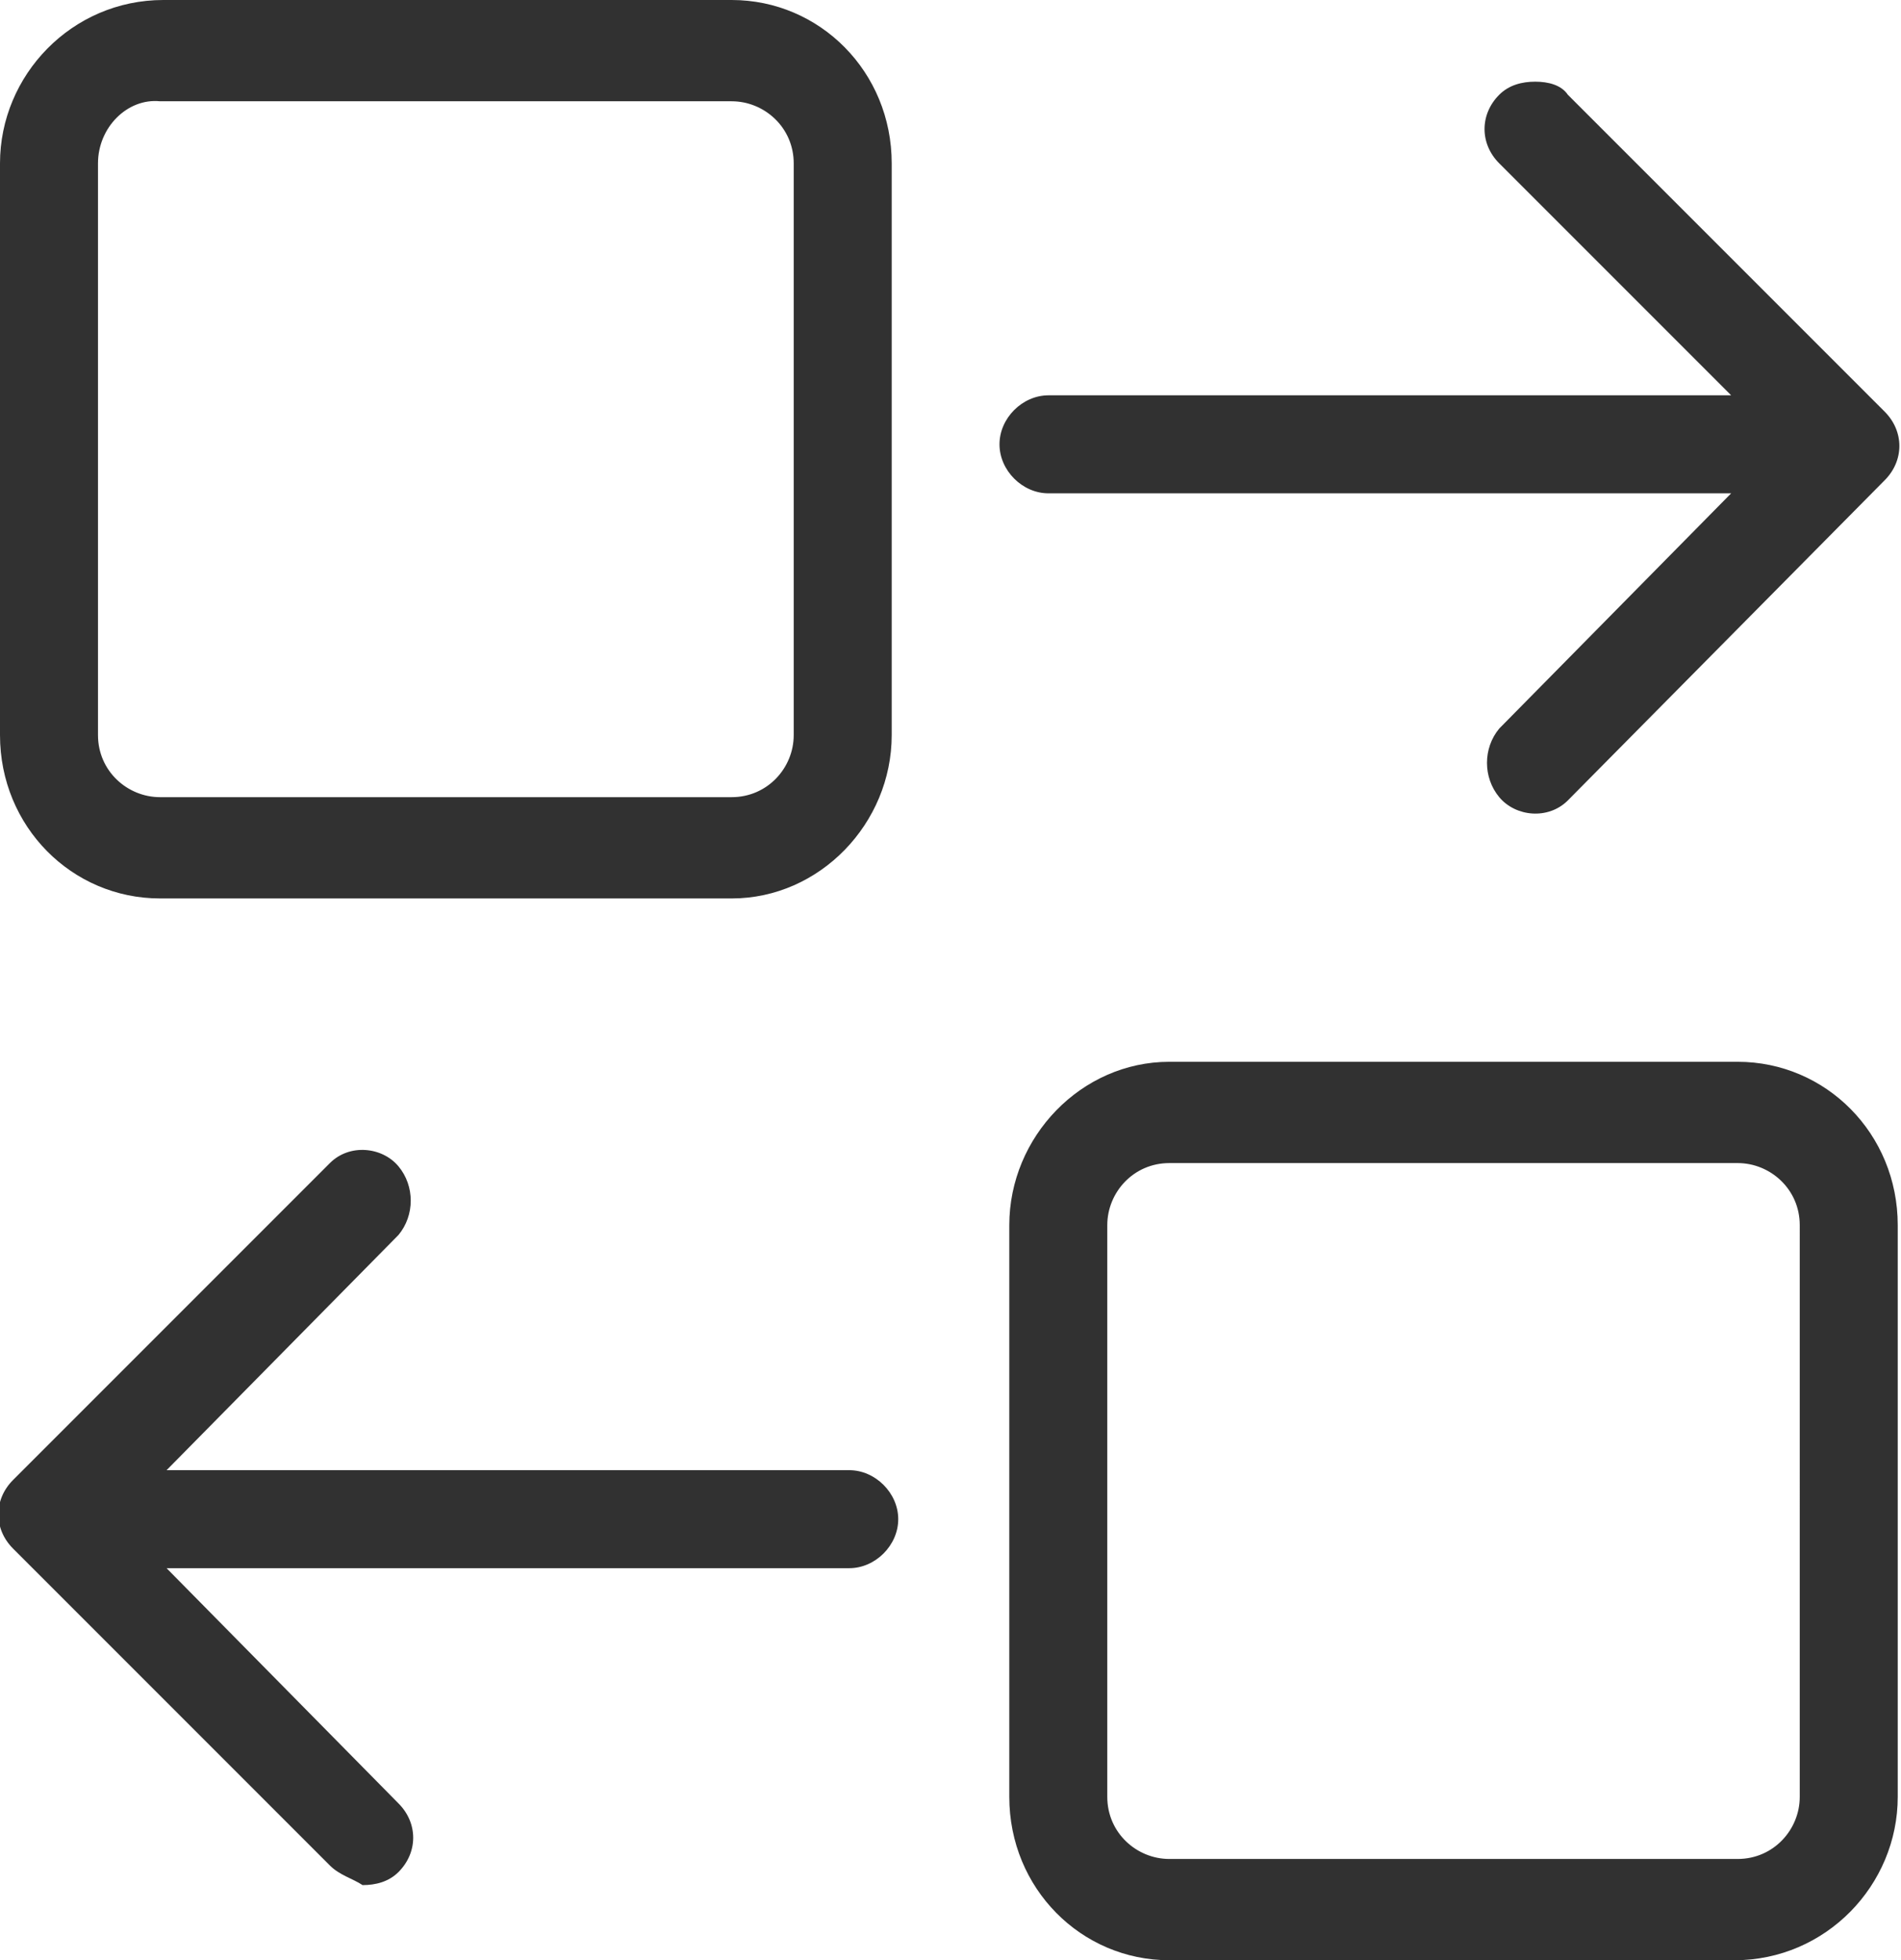 <?xml version="1.0" encoding="utf-8"?>
<!-- Generator: Adobe Illustrator 23.1.1, SVG Export Plug-In . SVG Version: 6.00 Build 0)  -->
<svg version="1.1" id="Ebene_1" xmlns="http://www.w3.org/2000/svg" xmlns:xlink="http://www.w3.org/1999/xlink" x="0px" y="0px"
	 viewBox="0 0 58.2 60" style="enable-background:new 0 0 58.2 60;" xml:space="preserve">
<style type="text/css">
	.st0{fill:#313131;}
</style>
<path id="transfer-5" class="st0" d="M35.8,60c-2.7,0-4.9-2.2-4.9-5V37.5c0-2.7,2.2-5,4.9-5h17.4c2.7,0,4.9,2.2,4.9,5V55
	c0,2.7-2.2,5-5,5L35.8,60z M35.8,35.6c-1.1,0-1.9,0.9-1.9,1.9V55c0,1.1,0.9,1.9,1.9,1.9h17.4c1.1,0,1.9-0.9,1.9-1.9h0V37.5
	c0-1.1-0.9-1.9-1.9-1.9 M10.1,57.1l-9.7-9.7c-0.6-0.6-0.6-1.5,0-2.1l9.7-9.7c0.6-0.6,1.6-0.5,2.1,0.1c0.5,0.6,0.5,1.5,0,2.1
	l-7.1,7.2h20.9c0.8,0,1.5,0.7,1.5,1.5c0,0.8-0.7,1.5-1.5,1.5H5.1l7.1,7.2c0.6,0.6,0.6,1.5,0,2.1c-0.3,0.3-0.7,0.4-1.1,0.4
	C10.8,57.5,10.4,57.4,10.1,57.1L10.1,57.1z"/>
<g>
	<path id="transfer-5_1_" class="st0" d="M22.4,0c2.7,0,4.9,2.2,4.9,5v17.5c0,2.7-2.2,5-4.9,5H4.9c-2.7,0-4.9-2.2-4.9-5V5
		c0-2.7,2.2-5,5-5L22.4,0z M22.4,24.4c1.1,0,1.9-0.9,1.9-1.9V5c0-1.1-0.9-1.9-1.9-1.9H4.9C3.9,3,3,3.9,3,5h0v17.5
		c0,1.1,0.9,1.9,1.9,1.9 M48,2.9l9.7,9.7c0.6,0.6,0.6,1.5,0,2.1L48,24.5c-0.6,0.6-1.6,0.5-2.1-0.1c-0.5-0.6-0.5-1.5,0-2.1l7.1-7.2
		H32.1c-0.8,0-1.5-0.7-1.5-1.5c0-0.8,0.7-1.5,1.5-1.5H53L45.9,5c-0.6-0.6-0.6-1.5,0-2.1c0.3-0.3,0.7-0.4,1.1-0.4
		C47.4,2.5,47.8,2.6,48,2.9L48,2.9z"/>
</g>
</svg>
